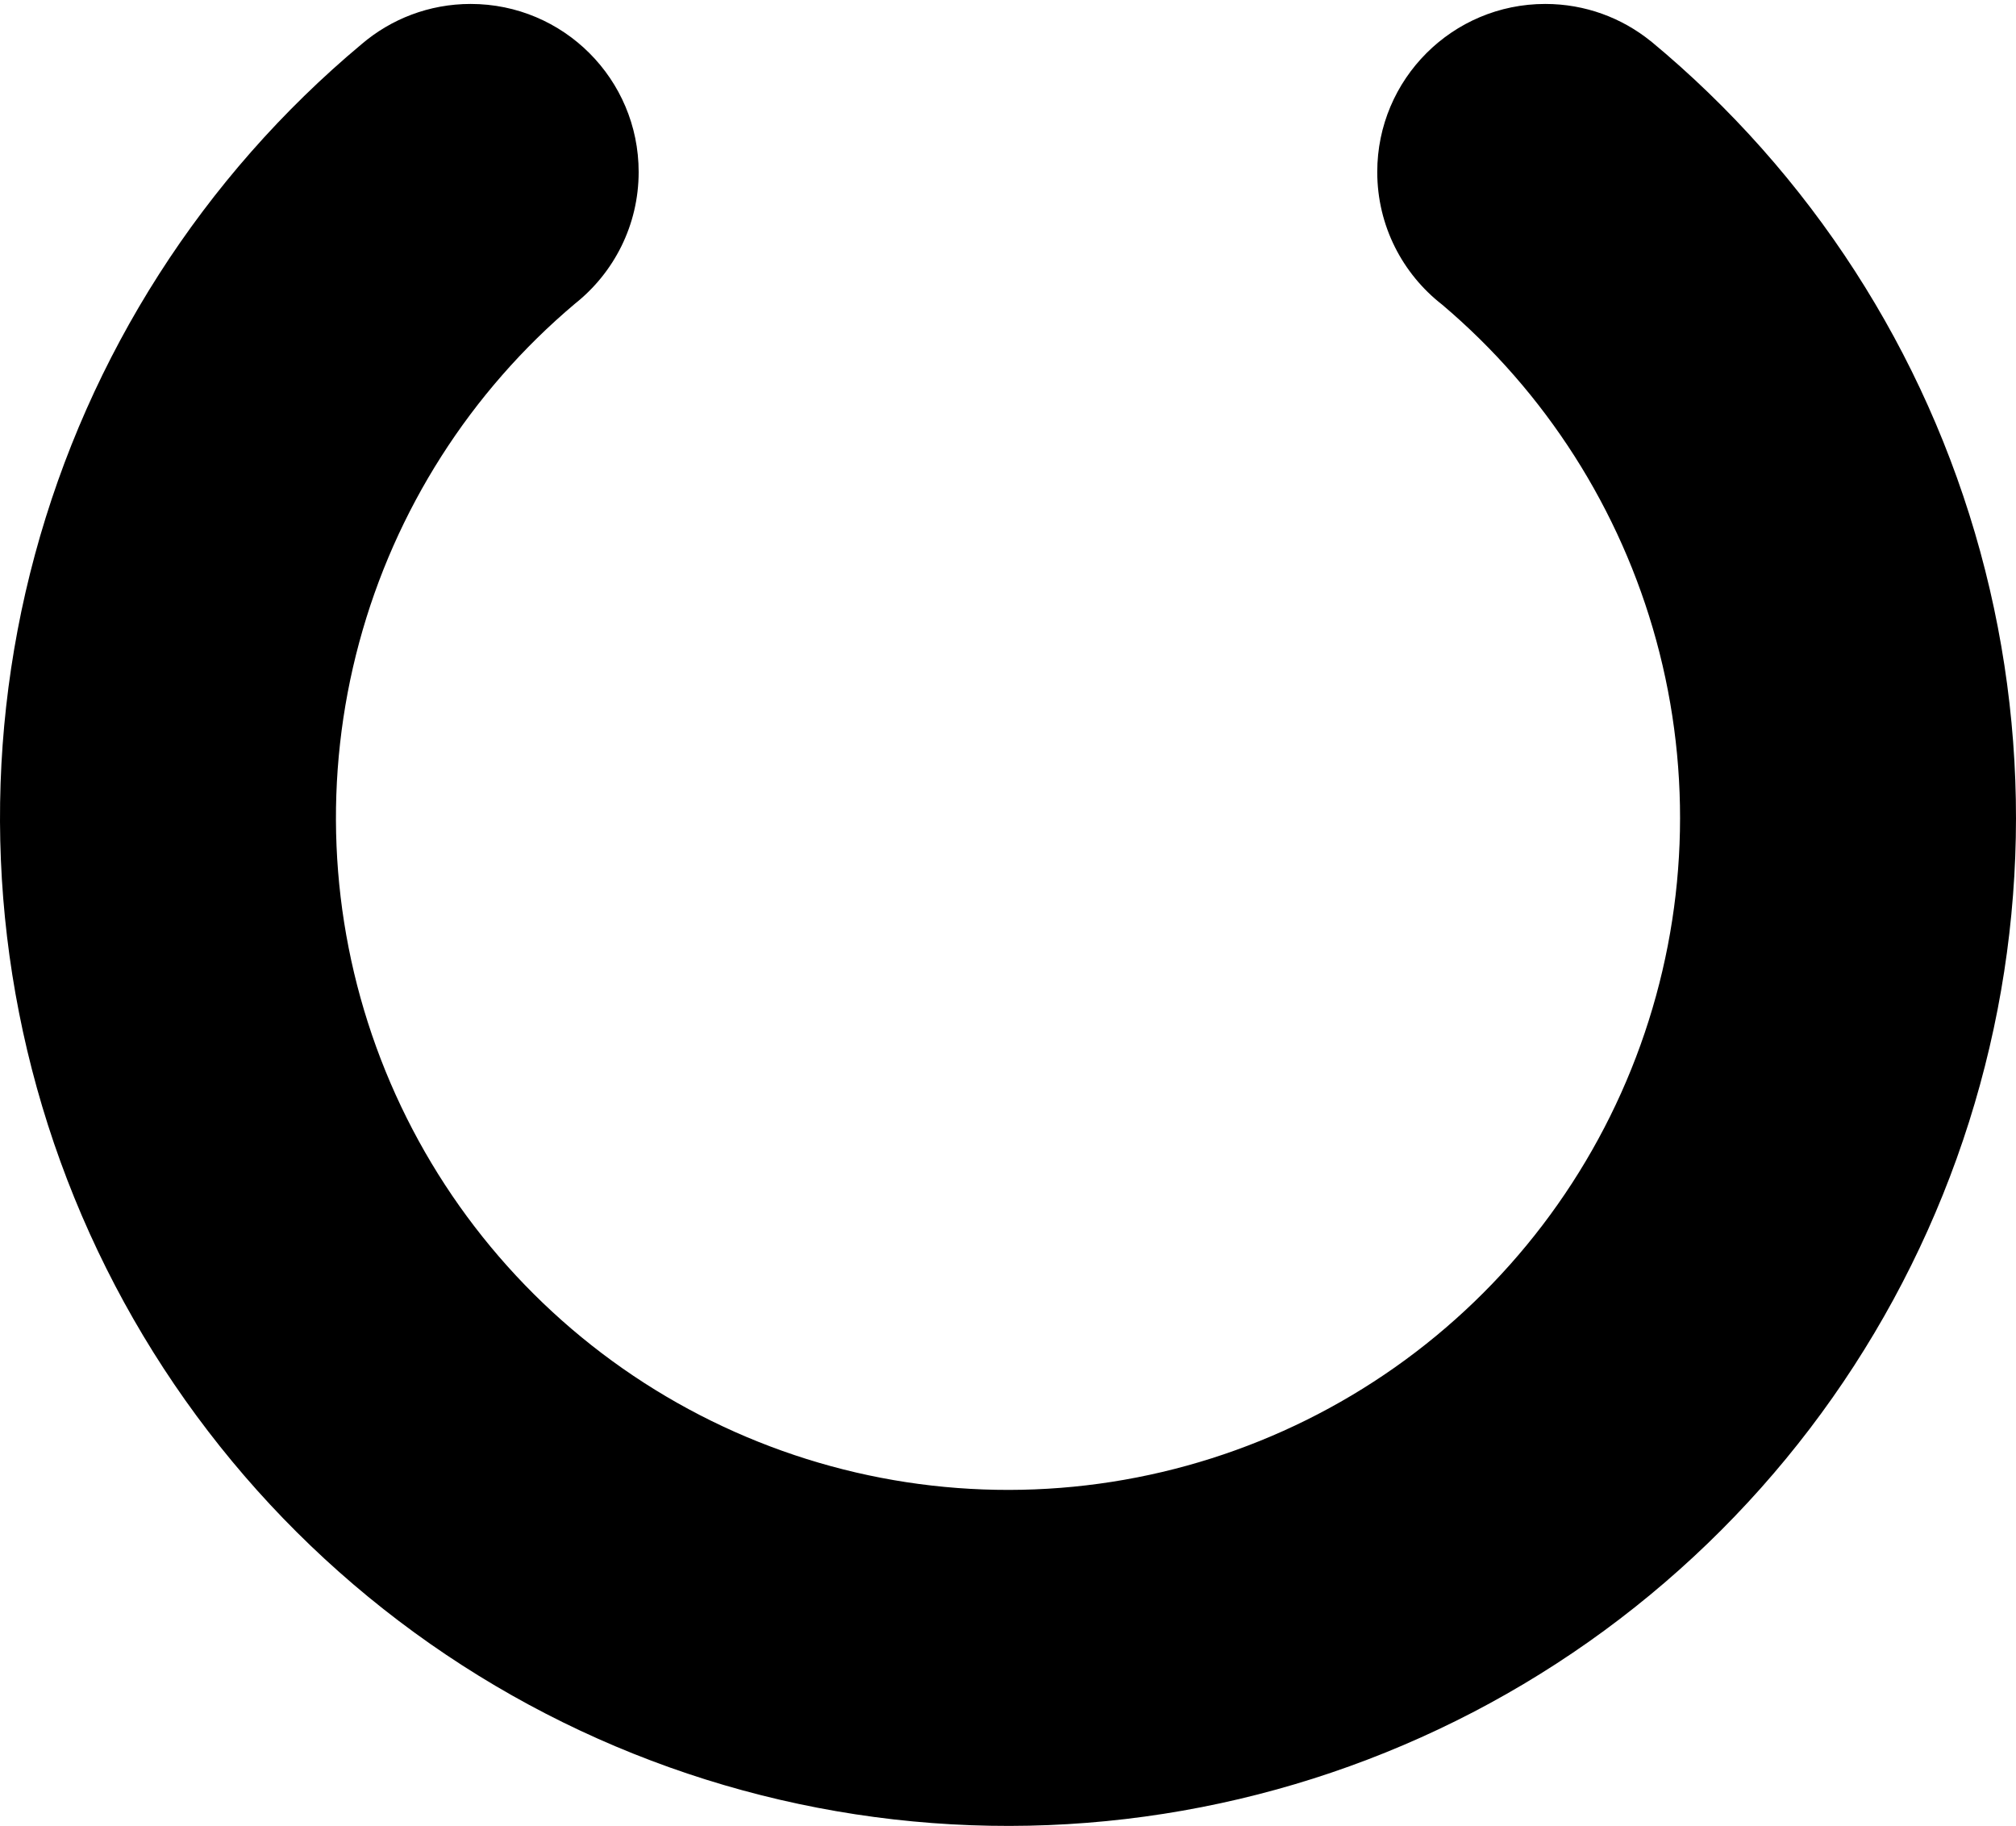 <svg width="180" height="163" viewBox="0 0 180 163" fill="none" xmlns="http://www.w3.org/2000/svg">
  <path
    d="M57.023 15.351C57.023 7.067 50.308 0.352 42.023 0.352C38.309 0.352 34.91 1.702 32.29 3.938C18.123 15.776 7.939 31.686 3.12 49.51C-1.711 67.377 -0.916 86.299 5.398 103.699C11.711 121.098 23.235 136.127 38.4 146.739C53.565 157.351 71.632 163.029 90.141 163C108.65 162.971 126.7 157.236 141.832 146.576C156.963 135.917 168.44 120.851 174.699 103.433C180.957 86.014 181.693 67.089 176.806 49.237C171.92 31.385 161.647 15.473 147.389 3.671L147.386 3.675C144.812 1.596 141.535 0.352 137.969 0.352C129.685 0.352 122.969 7.067 122.969 15.351C122.969 20.166 125.237 24.45 128.762 27.195C138.009 35.019 144.675 45.464 147.876 57.157C151.134 69.059 150.644 81.677 146.471 93.29C142.298 104.904 134.646 114.948 124.558 122.055C114.469 129.162 102.435 132.986 90.094 133.005C77.754 133.025 65.708 129.239 55.597 122.164C45.486 115.088 37.803 105.068 33.593 93.468C29.384 81.867 28.854 69.251 32.075 57.338C35.267 45.53 41.991 34.983 51.343 27.106C54.804 24.358 57.023 20.114 57.023 15.351Z"
    fill="black" />
</svg>